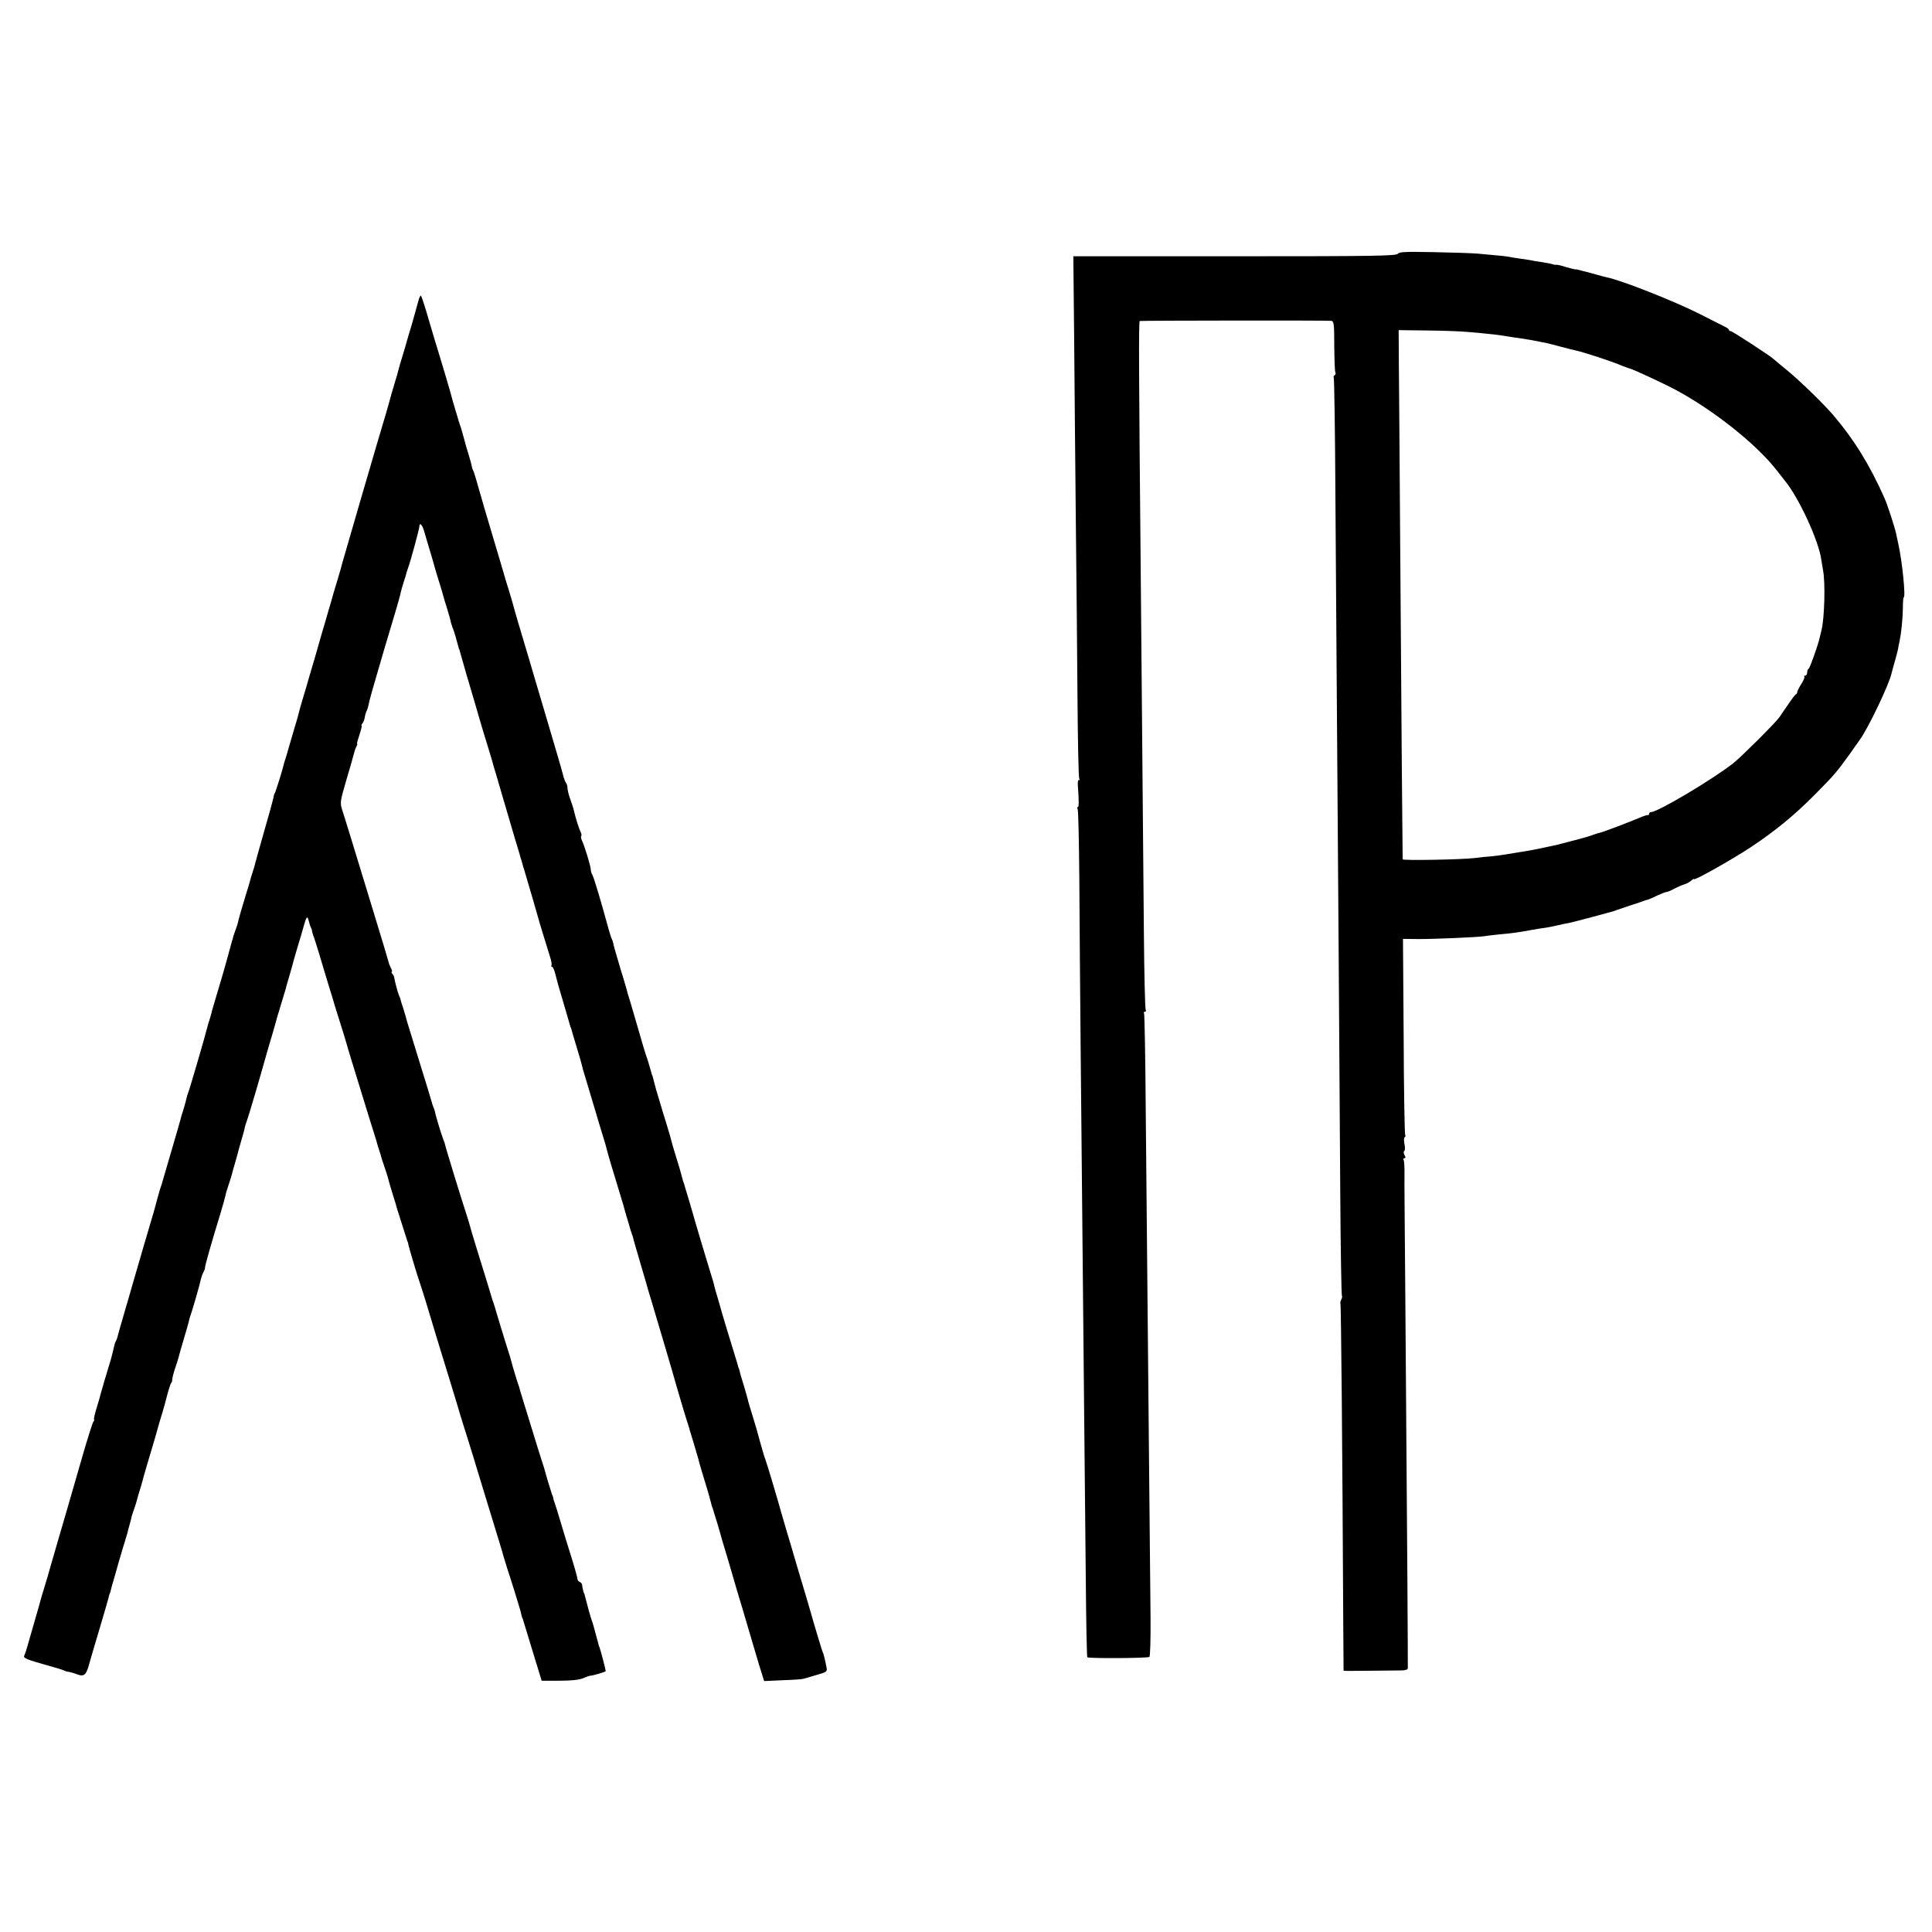 <?xml version="1.0" standalone="no"?>
<!DOCTYPE svg PUBLIC "-//W3C//DTD SVG 20010904//EN"
 "http://www.w3.org/TR/2001/REC-SVG-20010904/DTD/svg10.dtd">
<svg version="1.0" xmlns="http://www.w3.org/2000/svg"
 width="1161pt" height="1161pt" viewBox="0 0 1161 1161"
 preserveAspectRatio="xMidYMid meet">
<g transform="translate(0,1161) scale(0.1,-0.1)"
fill="#000000" stroke="none">
<path d="M8400 10085 c-11 -13 -145 -15 -981 -15 l-969 0 5 -502 c2 -277 7
-768 10 -1093 4 -324 8 -802 10 -1062 2 -259 6 -477 11 -484 4 -7 3 -10 -2 -6
-5 3 -8 -11 -7 -31 7 -97 7 -132 0 -132 -5 0 -5 -5 -1 -12 4 -6 8 -194 10
-417 1 -223 5 -685 8 -1026 12 -1214 16 -1627 21 -2185 3 -311 8 -767 10
-1013 2 -246 6 -451 9 -456 5 -8 360 -6 373 2 5 3 8 108 7 234 -3 266 -12
1282 -19 1998 -3 275 -7 753 -10 1063 -2 310 -7 567 -10 572 -4 6 -1 10 5 10
6 0 8 5 5 11 -4 5 -9 211 -11 457 -4 493 -11 1264 -19 2167 -11 1181 -13 1515
-6 1516 20 3 1139 4 1152 1 15 -3 17 -23 17 -153 1 -82 3 -153 7 -158 3 -5 1
-12 -5 -16 -6 -4 -8 -10 -5 -15 3 -5 8 -332 10 -727 5 -681 7 -1070 20 -2808
3 -407 7 -1018 9 -1358 2 -340 7 -621 10 -624 3 -3 1 -13 -4 -23 -5 -10 -7
-19 -5 -22 4 -4 12 -861 17 -1926 l2 -282 25 -1 c22 0 163 1 324 3 20 0 37 5
37 12 1 37 -3 669 -15 2236 -3 382 -6 702 -5 710 1 66 -1 104 -6 111 -3 5 0 9
6 9 7 0 8 6 0 19 -6 12 -6 22 -1 25 5 3 5 21 1 41 -4 20 -4 38 1 41 5 3 7 10
3 15 -3 6 -8 273 -9 594 l-4 583 97 -1 c101 0 350 11 392 17 14 3 54 7 90 11
77 7 115 12 195 27 33 6 71 12 83 13 13 2 45 8 70 14 26 6 58 13 72 15 14 3
77 19 140 36 63 17 120 33 125 34 6 2 17 6 25 9 8 3 44 15 80 27 36 11 72 24
80 27 8 3 20 7 26 8 5 2 30 12 54 24 24 11 49 21 55 21 5 0 26 8 45 19 19 10
46 22 60 26 14 4 33 14 43 23 9 8 17 13 17 9 0 -11 227 117 338 190 148 98
264 193 387 317 118 119 132 136 208 241 31 44 60 85 64 91 49 67 172 324 189
394 2 8 10 40 19 70 9 30 18 66 21 80 2 14 6 34 9 46 10 47 19 133 20 196 0
38 2 68 5 68 13 0 -9 217 -32 320 -5 25 -12 54 -14 65 -7 34 -52 174 -70 213
-88 198 -181 349 -306 496 -56 66 -201 207 -273 266 -44 36 -82 68 -85 71 -12
14 -249 169 -259 169 -6 0 -11 3 -11 8 0 4 -10 12 -23 18 -12 6 -80 40 -152
77 -162 81 -474 204 -561 221 -11 2 -39 10 -64 17 -51 14 -63 17 -87 23 -10 3
-20 5 -23 6 -3 1 -8 2 -12 1 -3 0 -29 6 -57 14 -27 9 -53 15 -58 14 -4 -1 -11
0 -15 1 -16 5 -24 7 -73 15 -27 4 -59 9 -70 12 -11 2 -38 6 -60 9 -22 3 -50 7
-63 10 -21 4 -43 7 -192 20 -36 3 -156 7 -267 9 -167 3 -203 2 -213 -10z m423
-470 c39 -3 92 -8 117 -11 44 -4 95 -11 135 -18 11 -2 42 -7 68 -10 51 -8 75
-12 117 -21 14 -3 34 -7 45 -9 11 -3 47 -12 80 -21 33 -9 69 -18 80 -20 54
-12 218 -65 290 -96 17 -6 35 -13 40 -14 21 -5 204 -90 275 -128 229 -123 484
-326 605 -481 17 -22 40 -51 51 -65 86 -105 205 -365 219 -476 2 -11 6 -38 10
-60 15 -76 9 -289 -9 -362 -3 -13 -8 -33 -11 -45 -11 -49 -59 -183 -66 -186
-5 -2 -9 -12 -9 -23 0 -10 -5 -19 -12 -19 -6 0 -9 -3 -5 -6 3 -3 -5 -24 -19
-45 -13 -21 -24 -43 -24 -48 0 -5 -3 -11 -7 -13 -5 -1 -25 -28 -45 -58 -21
-30 -46 -66 -55 -80 -21 -31 -225 -234 -273 -273 -117 -94 -457 -297 -498
-297 -7 0 -12 -5 -12 -10 0 -6 -3 -9 -7 -8 -5 1 -19 -4 -33 -9 -70 -30 -238
-94 -255 -97 -11 -2 -32 -9 -48 -15 -22 -9 -113 -33 -207 -57 -48 -11 -152
-33 -186 -38 -49 -8 -90 -15 -129 -21 -16 -3 -55 -8 -85 -11 -30 -2 -73 -7
-95 -10 -83 -10 -435 -16 -436 -8 -1 11 -7 767 -15 1914 -3 487 -7 971 -8
1076 l-1 190 173 -2 c95 -1 205 -5 245 -9z"/>
<path d="M2513 9798 c-6 -24 -23 -83 -37 -133 -15 -49 -29 -97 -31 -105 -2 -8
-13 -46 -25 -85 -12 -38 -23 -77 -25 -86 -2 -9 -13 -49 -26 -90 -12 -41 -24
-80 -25 -87 -1 -6 -14 -49 -27 -95 -32 -104 -257 -877 -262 -897 -1 -8 -15
-55 -30 -105 -15 -49 -31 -103 -35 -120 -5 -16 -21 -70 -35 -120 -15 -49 -35
-119 -45 -155 -10 -36 -26 -90 -35 -120 -9 -30 -19 -64 -22 -75 -3 -11 -16
-57 -30 -102 -14 -46 -26 -89 -27 -95 -1 -7 -12 -47 -25 -88 -12 -41 -29 -100
-38 -130 -8 -30 -18 -62 -21 -70 -3 -8 -6 -19 -7 -25 -7 -31 -48 -162 -53
-170 -4 -5 -8 -19 -9 -30 -2 -11 -26 -99 -54 -195 -27 -96 -52 -183 -54 -193
-2 -10 -9 -35 -16 -55 -10 -31 -17 -54 -19 -65 0 -1 -14 -47 -31 -102 -17 -55
-32 -109 -35 -121 -2 -12 -10 -40 -19 -63 -8 -23 -15 -43 -15 -46 0 -3 -2 -10
-5 -17 -2 -7 -18 -65 -35 -128 -18 -63 -43 -151 -57 -195 -13 -44 -26 -89 -29
-99 -2 -10 -8 -33 -14 -51 -6 -18 -13 -41 -15 -51 -7 -32 -105 -368 -112 -384
-7 -19 -10 -28 -17 -59 -3 -13 -10 -38 -16 -56 -6 -18 -13 -41 -15 -51 -2 -10
-28 -98 -56 -194 -28 -96 -52 -179 -54 -185 -1 -5 -5 -17 -8 -25 -3 -8 -13
-42 -22 -75 -19 -72 -11 -45 -85 -295 -33 -113 -62 -212 -64 -220 -2 -9 -23
-80 -46 -159 -23 -79 -43 -149 -44 -155 -1 -6 -5 -17 -9 -24 -5 -7 -10 -25
-13 -40 -3 -15 -11 -47 -18 -72 -8 -25 -23 -77 -35 -116 -12 -40 -23 -80 -26
-90 -2 -11 -13 -48 -24 -84 -11 -35 -18 -66 -16 -69 3 -2 1 -9 -4 -15 -5 -6
-32 -92 -61 -191 -80 -278 -94 -326 -155 -535 -31 -107 -58 -199 -59 -205 -2
-5 -11 -37 -21 -70 -10 -33 -20 -64 -21 -70 -1 -5 -16 -59 -34 -120 -17 -60
-38 -131 -45 -157 -7 -25 -16 -51 -19 -57 -9 -14 14 -24 129 -56 55 -15 105
-30 110 -34 6 -3 19 -7 30 -8 11 -2 32 -8 47 -14 41 -17 56 -6 73 58 9 32 39
135 67 228 28 94 52 177 53 185 2 8 4 15 5 15 1 0 3 7 5 15 1 8 13 49 25 90
12 41 23 80 24 85 2 6 13 44 25 85 13 41 24 80 26 85 1 6 7 28 13 50 6 22 12
43 12 47 0 4 8 27 16 50 9 24 17 52 19 62 3 10 9 33 15 51 6 18 12 41 15 51 2
10 14 51 25 89 12 39 35 117 52 175 16 58 36 128 45 155 8 28 22 77 30 110 9
33 19 62 22 65 4 3 6 12 6 20 0 8 8 40 18 70 11 30 20 62 22 70 2 8 15 56 30
105 15 50 28 97 30 105 1 8 5 22 8 30 9 22 58 191 63 219 3 13 10 34 16 45 6
12 11 23 10 26 -3 7 41 160 94 332 13 43 25 88 28 100 2 13 12 45 21 72 9 26
18 56 20 65 2 9 11 41 20 71 9 30 17 62 19 70 2 8 11 40 20 70 9 30 17 60 17
65 1 6 6 21 11 35 10 25 84 277 118 400 10 36 26 89 35 119 9 30 18 62 20 70
2 9 17 61 34 116 17 55 30 100 30 100 -1 0 9 33 21 74 12 41 23 81 25 90 2 9
14 48 25 86 12 39 28 92 35 119 17 61 22 66 31 30 4 -16 9 -33 13 -39 3 -5 6
-14 6 -20 1 -5 4 -17 7 -25 4 -8 20 -60 37 -115 16 -55 42 -140 57 -190 16
-49 28 -92 29 -95 1 -3 6 -21 12 -40 42 -133 65 -207 68 -220 3 -14 61 -201
136 -445 18 -55 36 -116 42 -135 5 -19 12 -42 15 -50 7 -22 11 -33 15 -50 2
-8 7 -22 10 -30 8 -22 31 -93 33 -105 1 -5 12 -44 25 -85 13 -41 24 -77 24
-80 1 -3 14 -45 30 -95 16 -49 30 -93 31 -97 1 -5 2 -9 4 -10 1 -2 3 -11 5
-21 4 -20 52 -180 65 -217 5 -14 26 -79 46 -145 50 -168 71 -235 94 -310 11
-36 29 -94 40 -130 36 -117 61 -200 65 -215 2 -8 25 -80 50 -160 25 -80 47
-152 49 -160 2 -8 39 -127 81 -265 42 -137 79 -257 80 -265 2 -8 13 -42 23
-75 21 -62 73 -230 79 -253 2 -6 5 -20 7 -30 3 -9 5 -17 6 -17 1 0 3 -7 5 -15
2 -8 28 -93 57 -187 l53 -173 106 0 c73 0 118 5 143 15 20 8 38 15 41 15 14
-1 95 23 95 28 0 8 -30 123 -37 142 -4 8 -7 20 -8 25 -2 6 -8 30 -15 55 -7 25
-13 50 -15 55 -1 6 -5 17 -8 25 -6 13 -31 105 -42 150 -2 8 -4 15 -5 15 -2 0
-11 37 -12 52 -1 7 -7 14 -15 17 -7 3 -13 11 -13 18 0 7 -15 62 -34 123 -19
60 -49 157 -66 215 -17 58 -34 112 -37 120 -4 8 -7 20 -8 25 0 6 -4 17 -8 25
-5 13 -39 126 -42 140 0 3 -8 28 -17 55 -9 28 -33 104 -53 170 -20 66 -46 149
-57 185 -11 36 -21 70 -23 75 -1 6 -4 17 -7 25 -8 21 -42 133 -44 145 -1 6
-15 53 -32 105 -16 52 -40 129 -52 170 -12 41 -24 82 -28 90 -3 8 -6 20 -8 25
-1 6 -14 46 -27 90 -60 192 -99 321 -102 335 -2 8 -10 35 -18 60 -33 100 -130
416 -132 430 0 3 -5 19 -12 35 -13 35 -46 144 -49 163 -1 8 -6 21 -10 30 -4 9
-8 22 -9 28 -3 11 -38 127 -107 349 -22 72 -41 135 -43 140 -1 6 -10 37 -20
70 -11 33 -20 62 -20 65 -1 3 -4 12 -8 20 -7 16 -26 89 -28 105 0 6 -5 16 -11
23 -6 6 -7 12 -4 12 4 0 2 9 -4 21 -6 11 -13 28 -15 38 -2 10 -47 159 -100
332 -53 173 -112 366 -131 429 -20 63 -41 134 -49 157 -12 39 -11 49 26 175
22 73 42 144 45 157 3 13 9 32 15 43 5 10 8 18 5 18 -3 0 4 25 14 55 10 30 16
55 13 55 -3 0 -1 6 5 13 6 7 12 24 14 37 2 14 7 30 10 36 4 6 9 21 12 35 2 13
13 56 24 94 39 136 111 381 137 465 14 47 28 96 31 110 2 14 12 47 20 73 9 26
17 53 18 60 2 7 6 19 9 27 12 29 67 233 67 246 0 27 16 13 27 -23 6 -21 20
-69 32 -108 12 -38 23 -78 26 -88 2 -10 16 -56 30 -102 15 -47 28 -91 29 -97
2 -7 11 -40 22 -73 10 -33 19 -64 20 -70 1 -5 3 -13 4 -17 1 -5 3 -11 5 -15 1
-5 4 -15 8 -23 5 -12 21 -66 33 -112 1 -5 2 -9 4 -10 1 -2 3 -10 5 -18 2 -8
20 -71 40 -140 46 -156 66 -222 69 -235 1 -5 14 -48 28 -95 23 -74 60 -195 63
-210 1 -3 7 -25 15 -50 7 -25 15 -49 16 -55 2 -5 21 -73 44 -150 23 -77 45
-153 50 -170 5 -16 13 -45 19 -63 5 -18 11 -36 12 -40 4 -17 8 -28 14 -47 3
-11 6 -21 6 -22 0 -2 4 -15 9 -30 24 -80 82 -279 84 -288 2 -11 50 -166 71
-234 8 -24 12 -47 9 -52 -3 -5 -1 -9 4 -9 5 0 14 -21 20 -47 16 -61 15 -59 52
-183 17 -58 33 -112 35 -120 2 -8 4 -15 5 -15 1 0 3 -7 5 -15 2 -8 13 -46 25
-85 20 -64 35 -117 44 -155 2 -8 13 -44 24 -80 11 -36 31 -103 45 -150 14 -47
35 -119 48 -160 13 -41 24 -80 25 -86 1 -6 13 -48 27 -95 42 -138 71 -234 73
-241 1 -5 3 -11 4 -15 1 -5 3 -12 5 -18 1 -5 3 -13 5 -17 1 -5 3 -11 4 -15 2
-5 9 -28 16 -53 7 -25 14 -48 16 -52 1 -5 2 -9 4 -10 1 -2 3 -10 5 -18 1 -8
20 -71 40 -140 20 -69 39 -132 41 -140 2 -8 14 -51 28 -95 28 -92 147 -495
150 -510 4 -16 63 -214 74 -245 3 -8 6 -19 7 -25 2 -5 13 -44 26 -85 12 -41
23 -80 25 -85 2 -13 35 -124 42 -145 8 -25 22 -71 37 -130 2 -8 4 -16 5 -17 2
-2 3 -6 4 -10 1 -5 12 -41 25 -82 12 -41 24 -81 26 -90 2 -9 9 -32 15 -51 6
-19 19 -64 30 -100 10 -36 32 -110 48 -165 17 -55 47 -156 67 -225 20 -69 50
-169 66 -223 l31 -99 111 5 c62 2 119 6 127 9 8 2 44 13 78 23 60 17 64 20 59
44 -10 51 -18 85 -23 92 -3 6 -51 164 -69 229 -8 28 -33 115 -65 220 -17 58
-35 119 -40 135 -5 17 -22 77 -40 135 -17 58 -33 112 -35 120 -13 49 -87 298
-94 315 -5 11 -19 58 -32 105 -12 47 -33 119 -46 160 -13 41 -25 82 -27 90 -1
8 -13 49 -25 90 -13 41 -25 82 -26 90 -2 8 -4 16 -5 18 -2 1 -3 5 -4 10 -1 4
-11 39 -23 77 -21 66 -82 268 -87 290 -1 6 -9 30 -16 55 -8 25 -15 52 -17 60
-1 8 -14 53 -29 100 -39 129 -63 208 -84 280 -10 36 -29 102 -43 148 -14 45
-25 85 -26 87 -1 3 -3 10 -6 17 -2 7 -11 40 -20 73 -10 33 -24 80 -32 105 -8
25 -16 53 -18 63 -2 10 -15 55 -29 100 -14 45 -35 114 -46 152 -12 39 -24 79
-26 90 -3 11 -7 27 -9 35 -2 8 -4 16 -5 18 -2 1 -3 5 -4 10 -7 27 -29 100 -36
117 -4 11 -22 72 -40 135 -18 63 -42 143 -52 178 -11 34 -21 68 -22 75 -2 6
-11 39 -21 72 -11 33 -19 62 -20 65 -1 3 -9 32 -19 65 -10 33 -20 68 -21 78
-2 9 -6 21 -9 26 -3 5 -12 33 -20 62 -40 148 -87 306 -96 321 -6 10 -10 25
-10 33 0 19 -37 141 -52 172 -6 13 -9 26 -5 29 3 4 1 16 -5 27 -9 18 -29 80
-42 137 -2 8 -11 35 -20 60 -9 25 -16 54 -16 66 0 11 -4 24 -9 30 -4 5 -13 27
-18 49 -9 36 -46 161 -133 455 -16 52 -46 156 -68 230 -22 74 -52 176 -67 225
-15 50 -28 97 -30 105 -2 8 -14 51 -28 95 -14 44 -27 89 -30 100 -3 11 -20 67
-37 125 -56 186 -111 374 -126 429 -8 29 -17 57 -20 62 -3 5 -7 17 -9 26 -1
10 -11 45 -21 78 -10 33 -19 62 -19 65 -7 27 -27 98 -32 110 -3 8 -7 20 -8 25
-2 6 -11 37 -21 70 -10 33 -19 65 -20 70 -4 19 -64 220 -78 265 -8 25 -34 110
-57 190 -23 80 -45 148 -49 153 -4 4 -11 -12 -17 -35z"/>
</g>
</svg>
